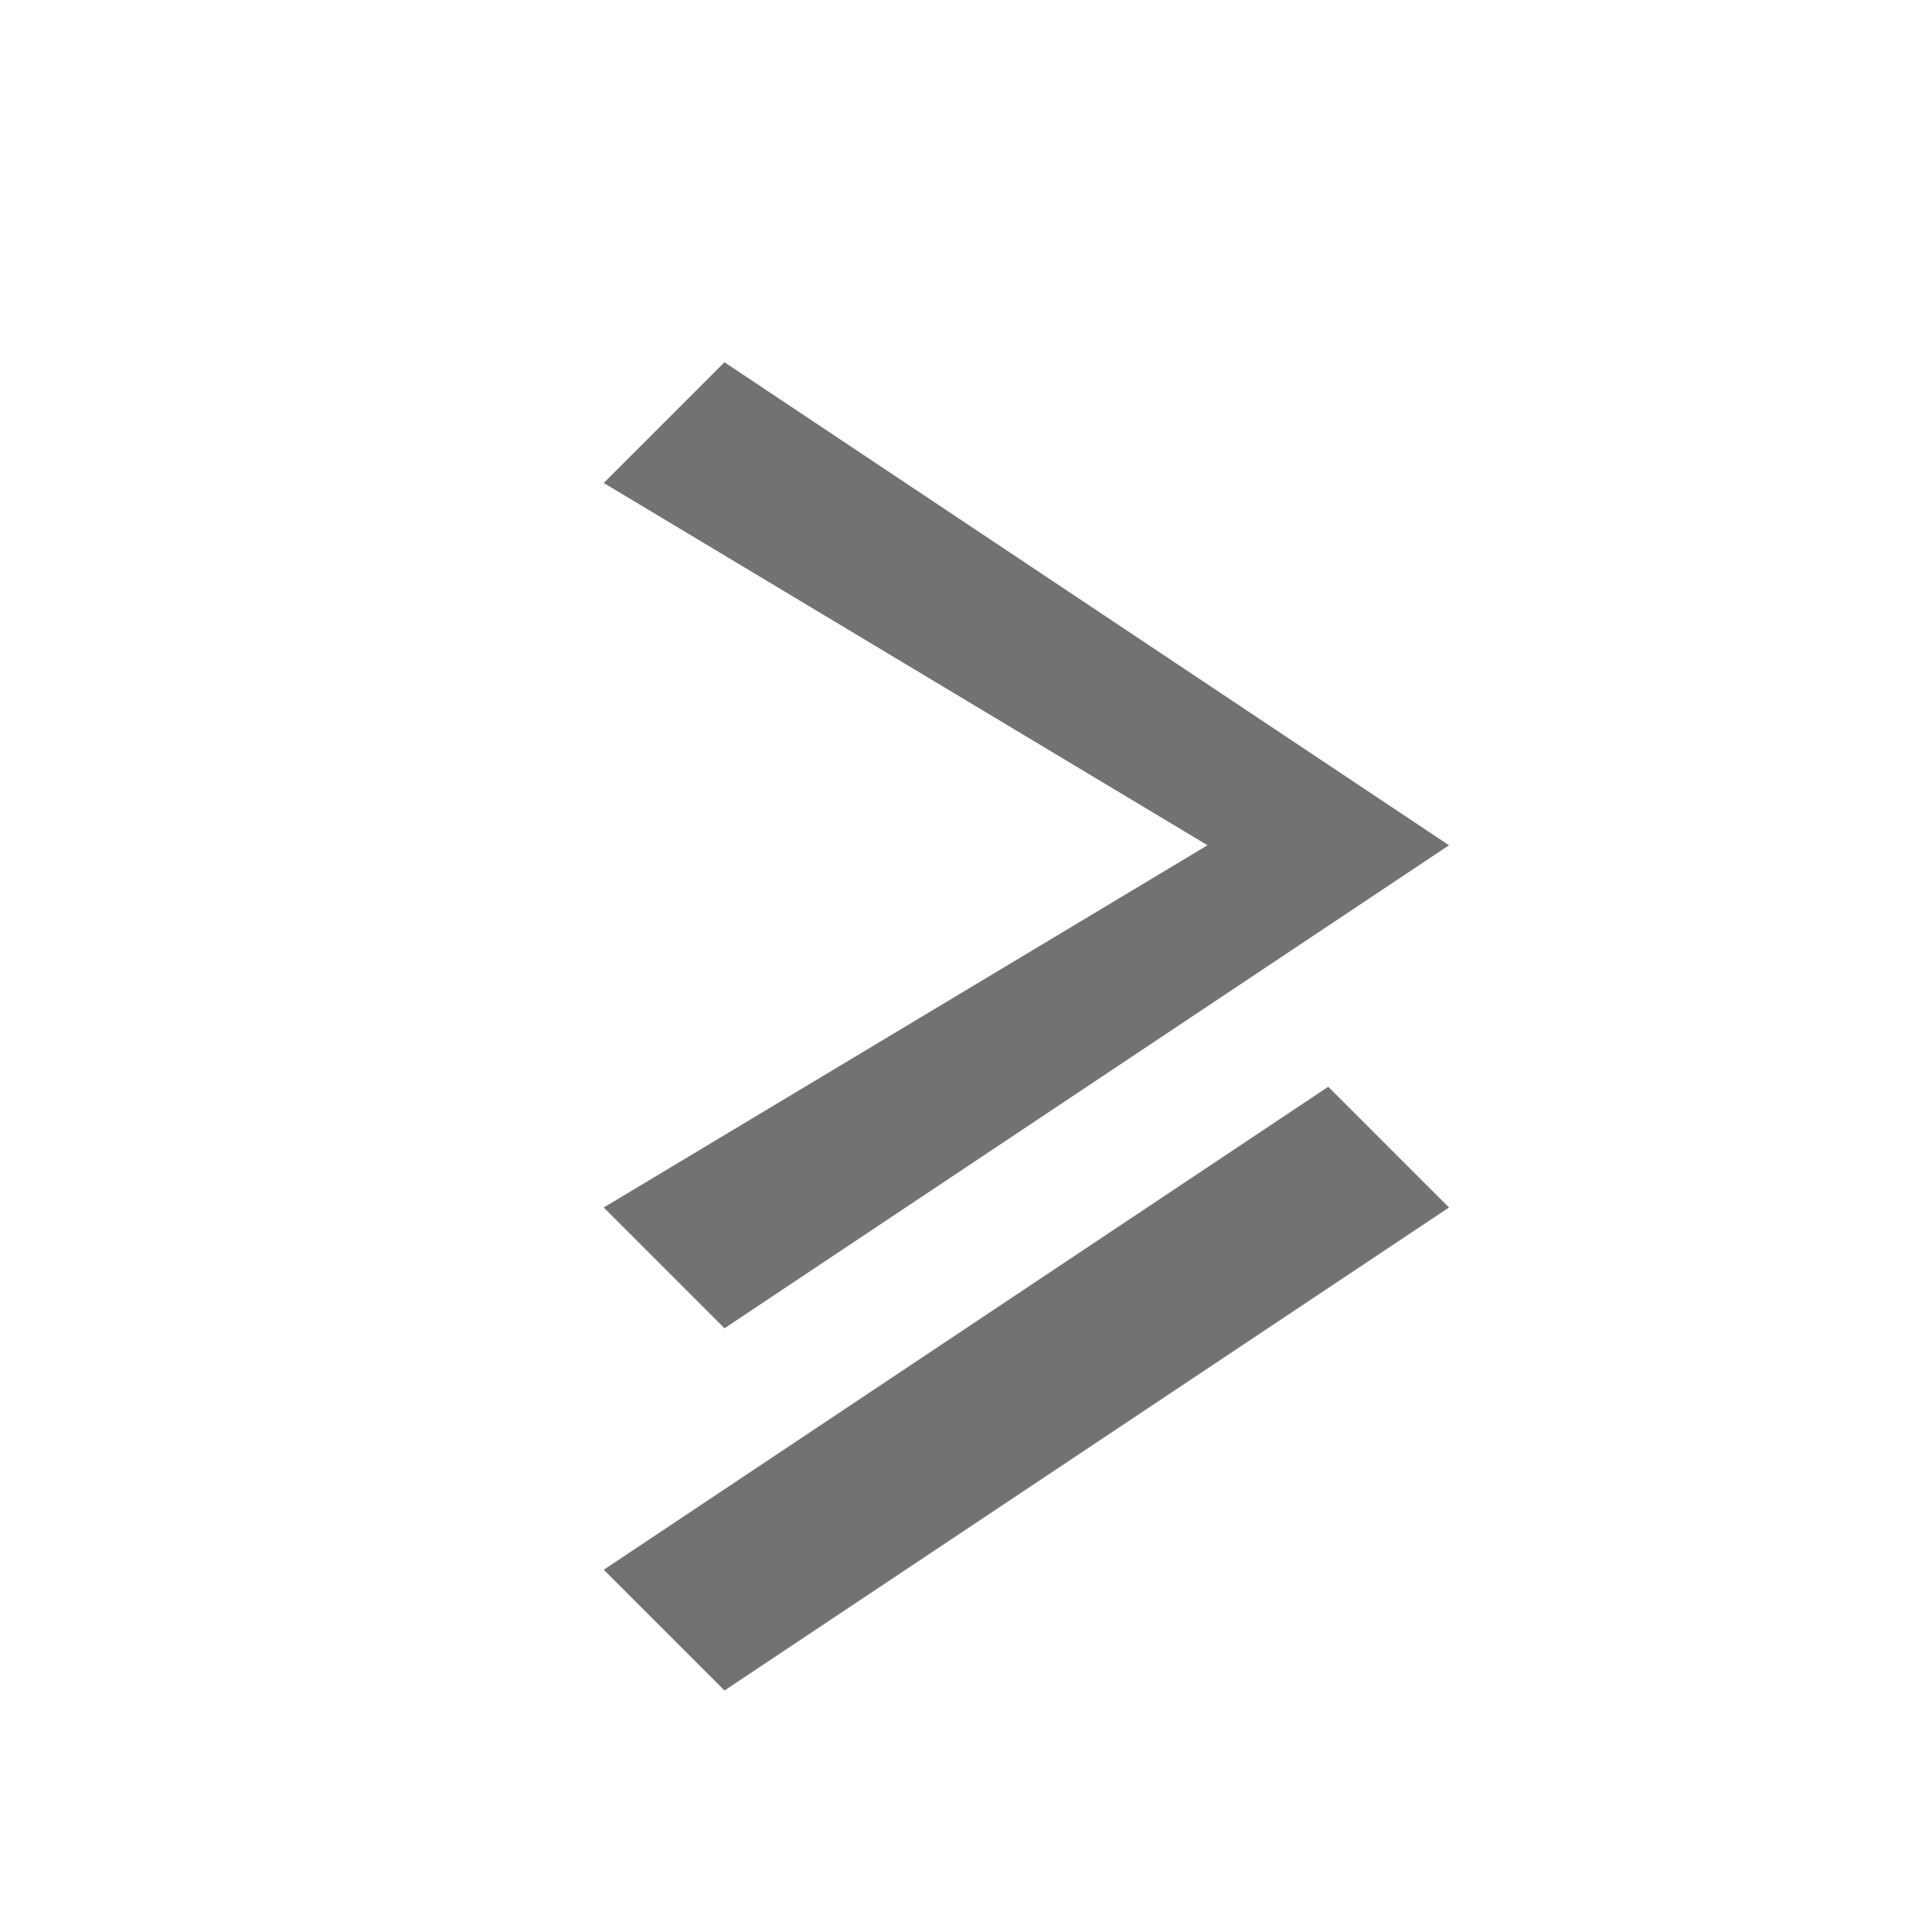 ﻿<?xml version='1.0' encoding='UTF-8'?>
<svg x="0px" y="0px" viewBox="0 0 16 16" version="1.1" xmlns="http://www.w3.org/2000/svg" xmlns:xlink="http://www.w3.org/1999/xlink" enable-background="new 0 0 16 16" xml:space="preserve" id="Layer_1" tag="Element2">
  <style type="text/css" tag="Element1">
	.st0{fill:#727272;}
</style>
  <path d="M12, 10L6, 14L5, 13L11, 9L12, 10z" fill="#727272" class="st0" tag="st00" />
  <path d="M5, 10L10, 7L5, 4L6, 3L12, 7L6, 11L5, 10z" fill="#727272" class="st0" tag="st01" />
</svg>